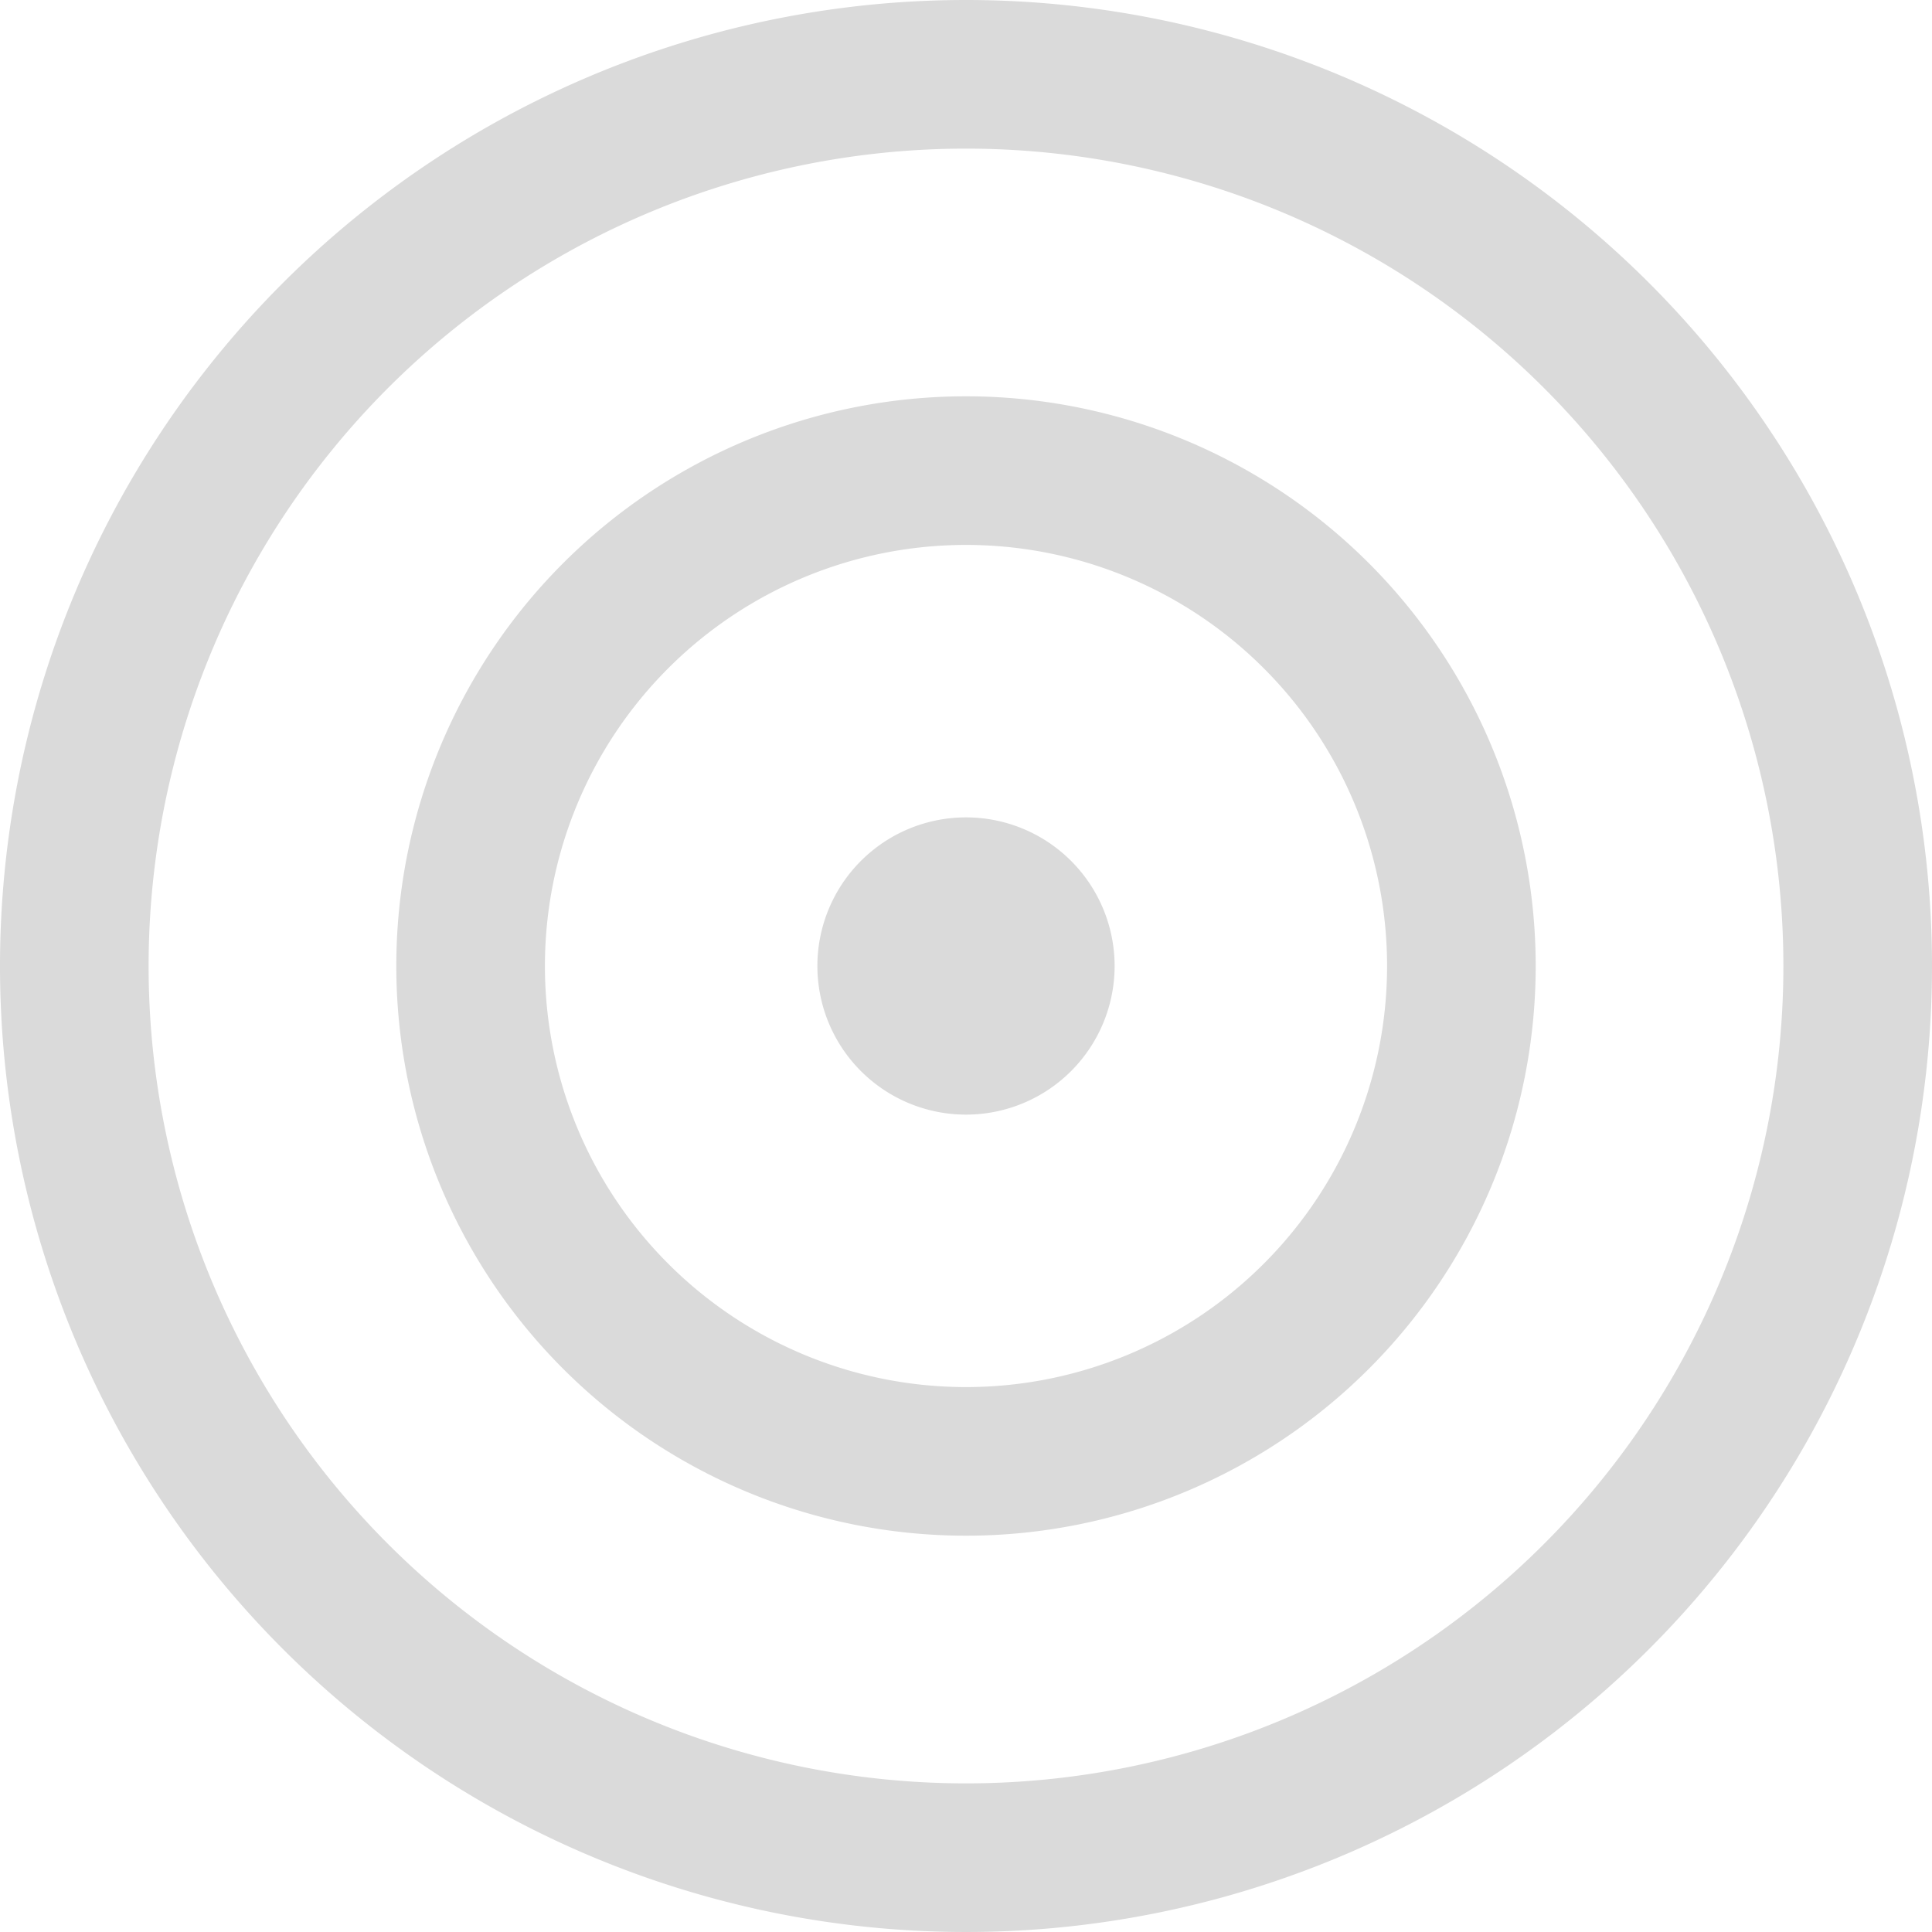 <svg xmlns="http://www.w3.org/2000/svg" viewBox="0 0 19.5 19.5"><defs><style>.cls-1{fill:none;stroke:#dadada;stroke-linejoin:round;stroke-width:1.5px;}.cls-2{fill:#dadada;}</style></defs><g id="Layer_2" data-name="Layer 2"><g id="Layer_1-2" data-name="Layer 1"><path class="cls-1" d="M18.75,9.75a9,9,0,1,1-9-9A9,9,0,0,1,18.75,9.75Z"/><path class="cls-1" d="M14.75,9.75a5,5,0,1,1-5-5A5,5,0,0,1,14.75,9.75Z"/><path class="cls-2" d="M11.25,9.75a1.5,1.5,0,1,1-1.5-1.5A1.5,1.5,0,0,1,11.25,9.75Z"/></g></g></svg>